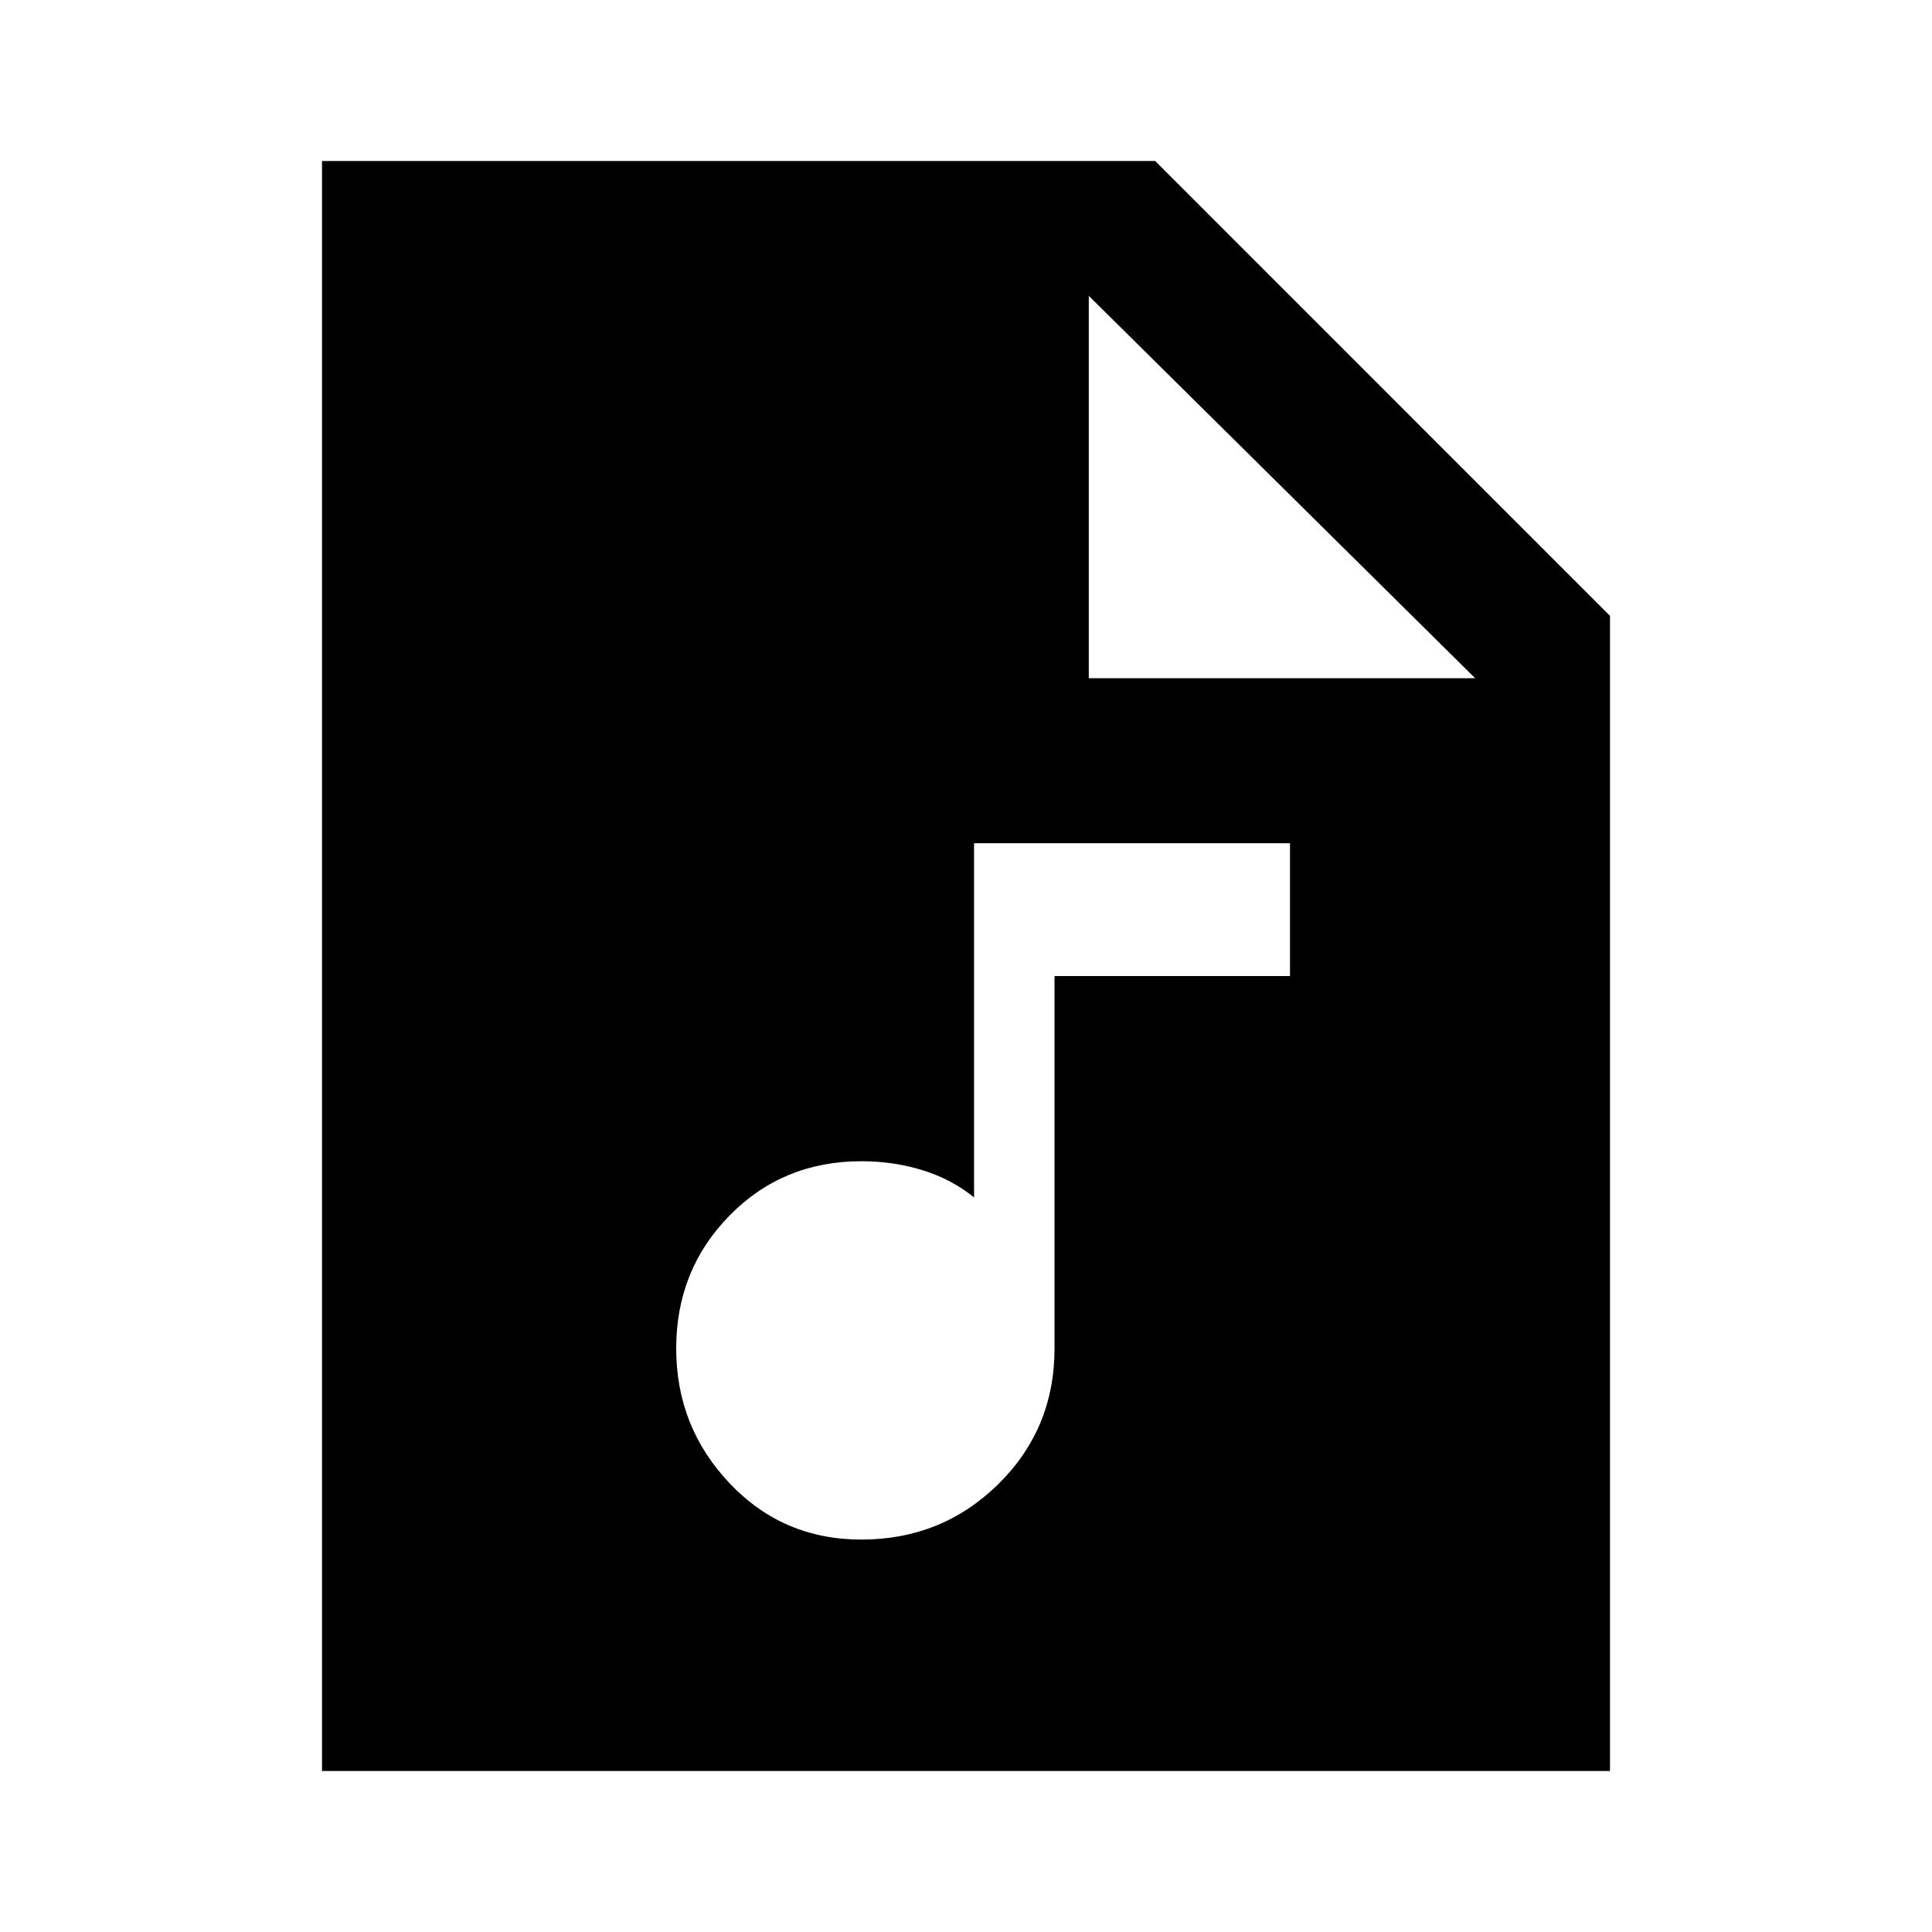 <svg xmlns="http://www.w3.org/2000/svg" height="40" width="40"><path d="M17.833 31.875q1.667 0 2.834-1.146 1.166-1.146 1.166-2.812v-7.709h4.875v-2.75h-6.541v7.334q-.459-.375-1.063-.563-.604-.187-1.271-.187-1.625 0-2.729 1.125T14 27.917q0 1.625 1.104 2.791 1.104 1.167 2.729 1.167ZM6.667 36.667V3.333h17.25l9.416 9.417v23.917Zm15.875-22.625h8l-8-7.917Z"/></svg>